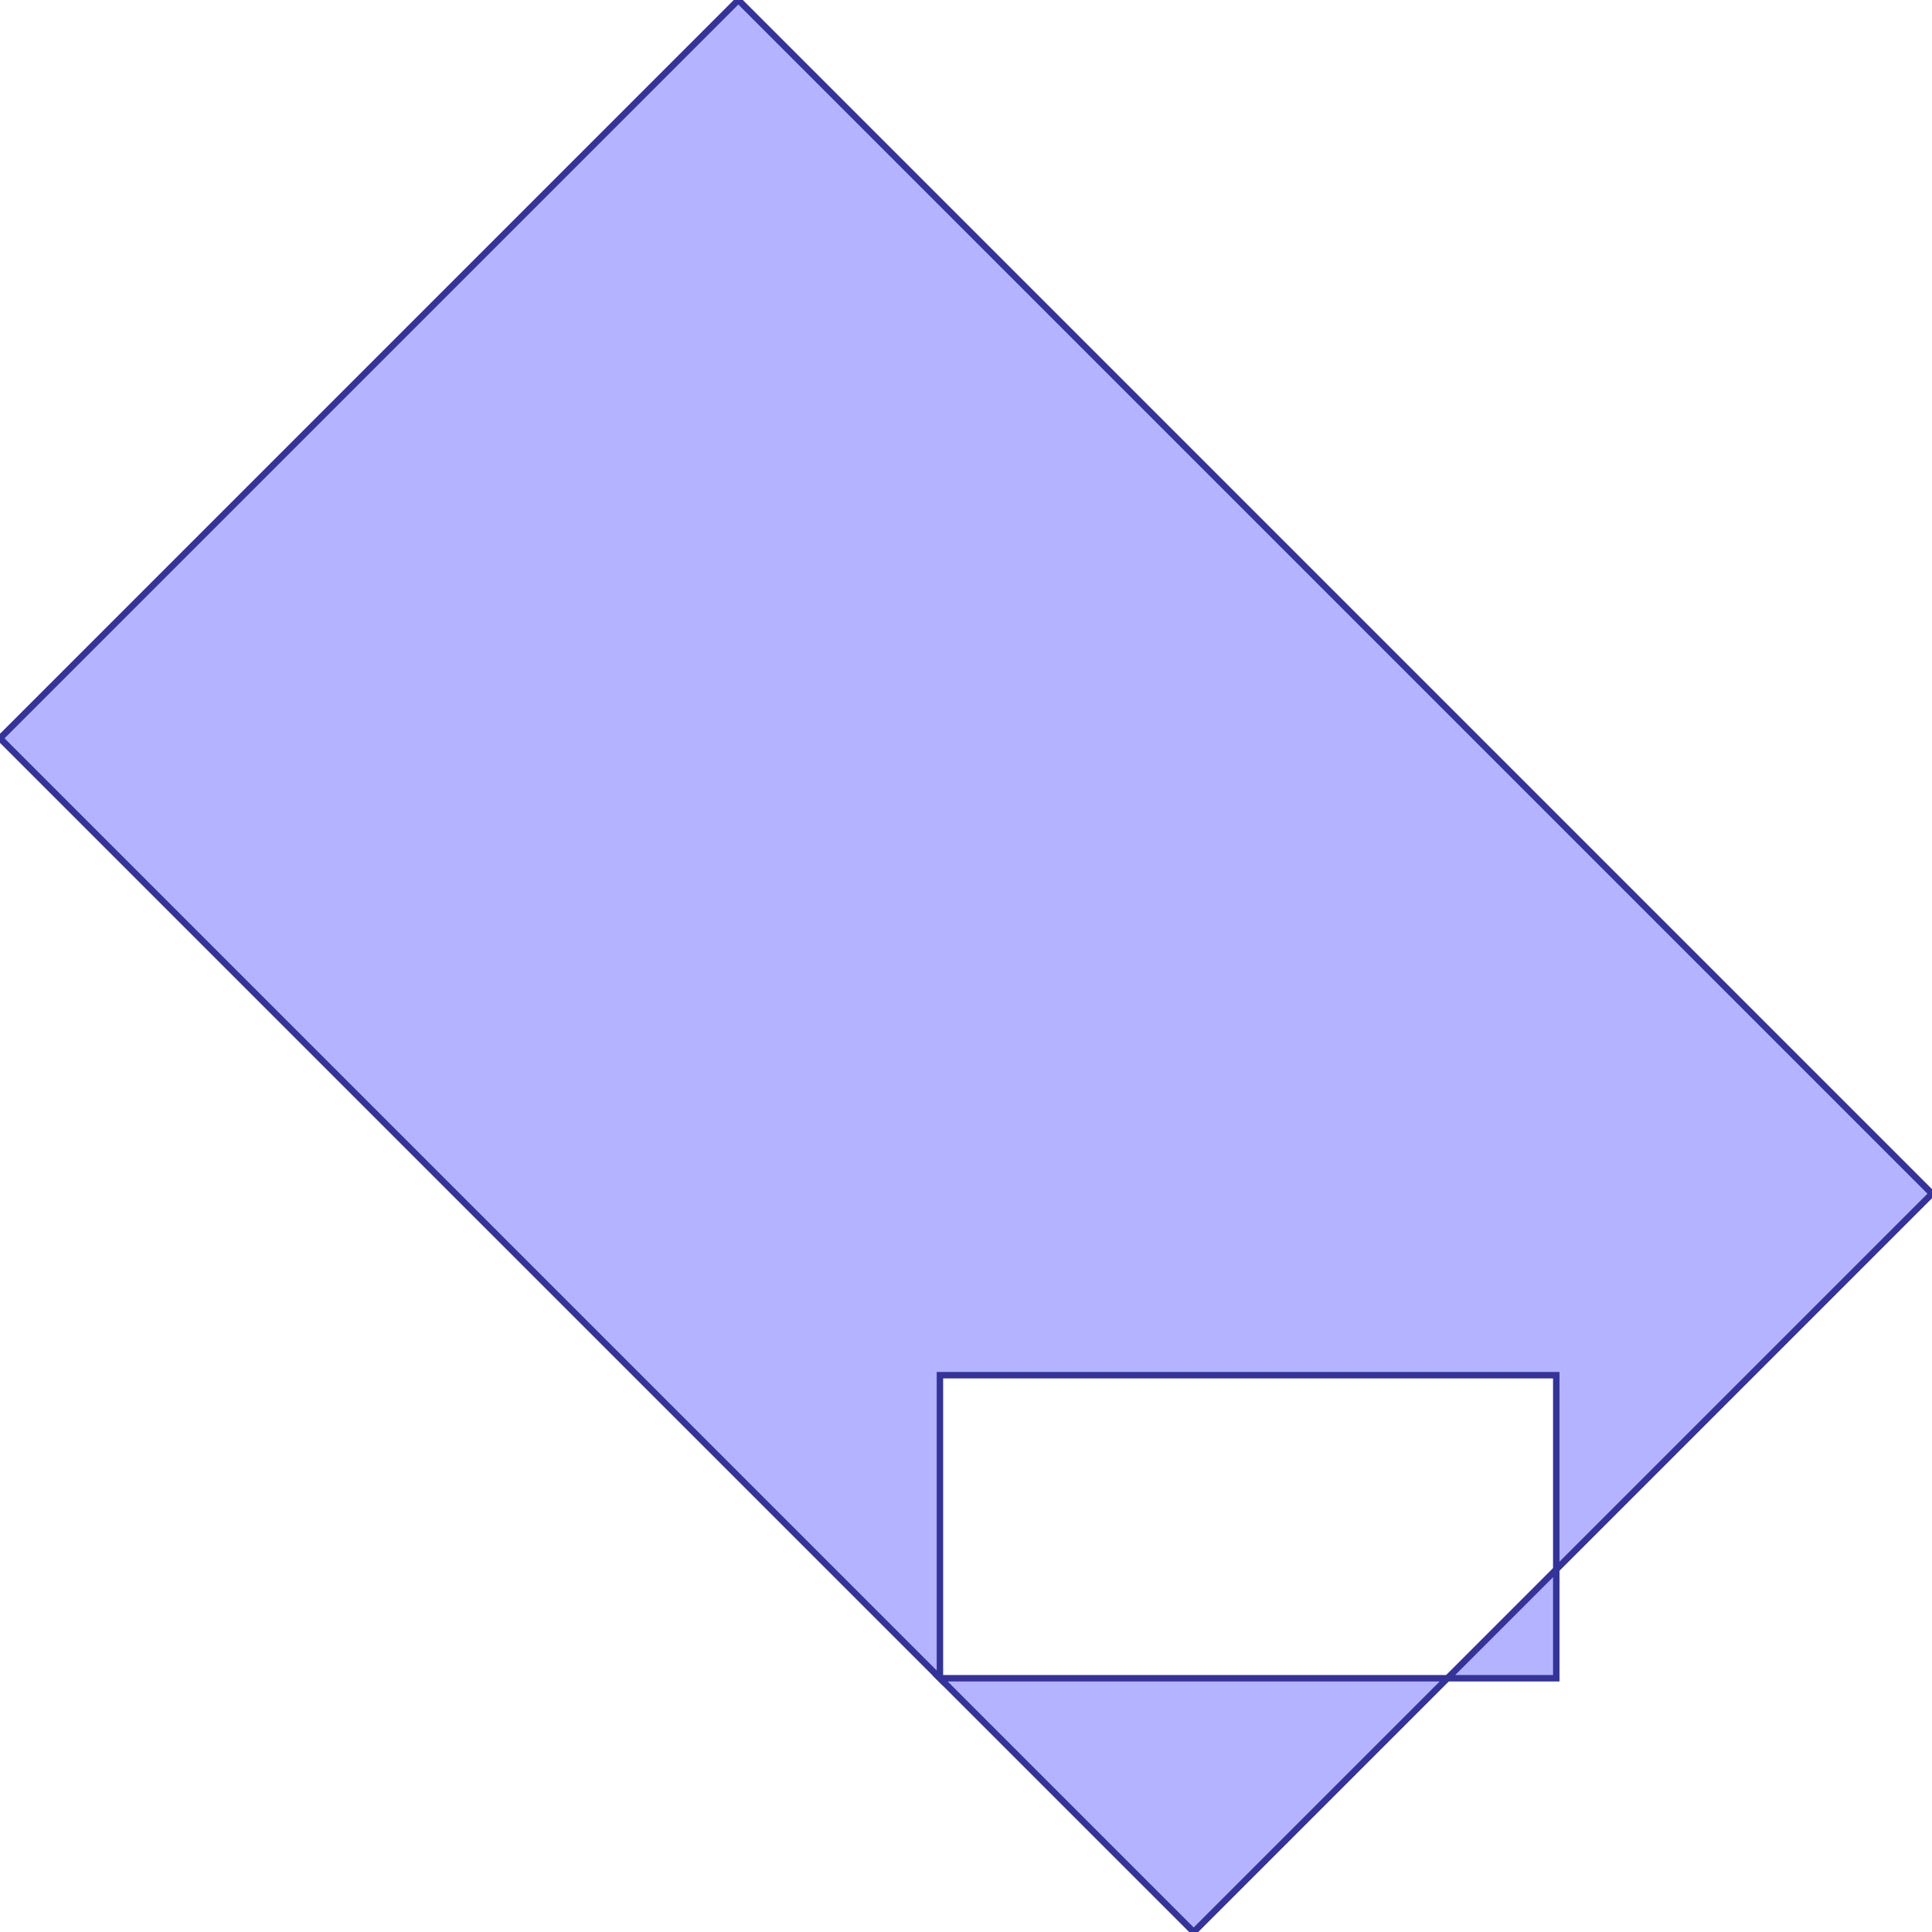 <?xml version="1.0" standalone="no"?>
<!DOCTYPE svg PUBLIC "-//W3C//DTD SVG 1.1//EN"
"http://www.w3.org/Graphics/SVG/1.1/DTD/svg11.dtd">
<svg viewBox="0 0 300 300" version="1.1"
xmlns="http://www.w3.org/2000/svg"
xmlns:xlink="http://www.w3.org/1999/xlink">
<g fill-rule="evenodd"><path d="M 224.763,260.594 L 241.657,243.7 L 241.657,260.594 L 224.763,260.594 z " style="fill-opacity:0.3;fill:rgb(0,0,255);stroke:rgb(51,51,153);stroke-width:1"/></g>
<g fill-rule="evenodd"><path d="M 224.763,260.594 L 185.357,300 L 145.951,260.594 L 224.763,260.594 z " style="fill-opacity:0.3;fill:rgb(0,0,255);stroke:rgb(51,51,153);stroke-width:1"/></g>
<g fill-rule="evenodd"><path d="M 241.657,243.7 L 241.657,213.539 L 145.951,213.539 L 145.951,260.594 L 0,114.643 L 114.643,5.68434e-14 L 300,185.357 L 241.657,243.7 z " style="fill-opacity:0.3;fill:rgb(0,0,255);stroke:rgb(51,51,153);stroke-width:1"/></g>
</svg>
